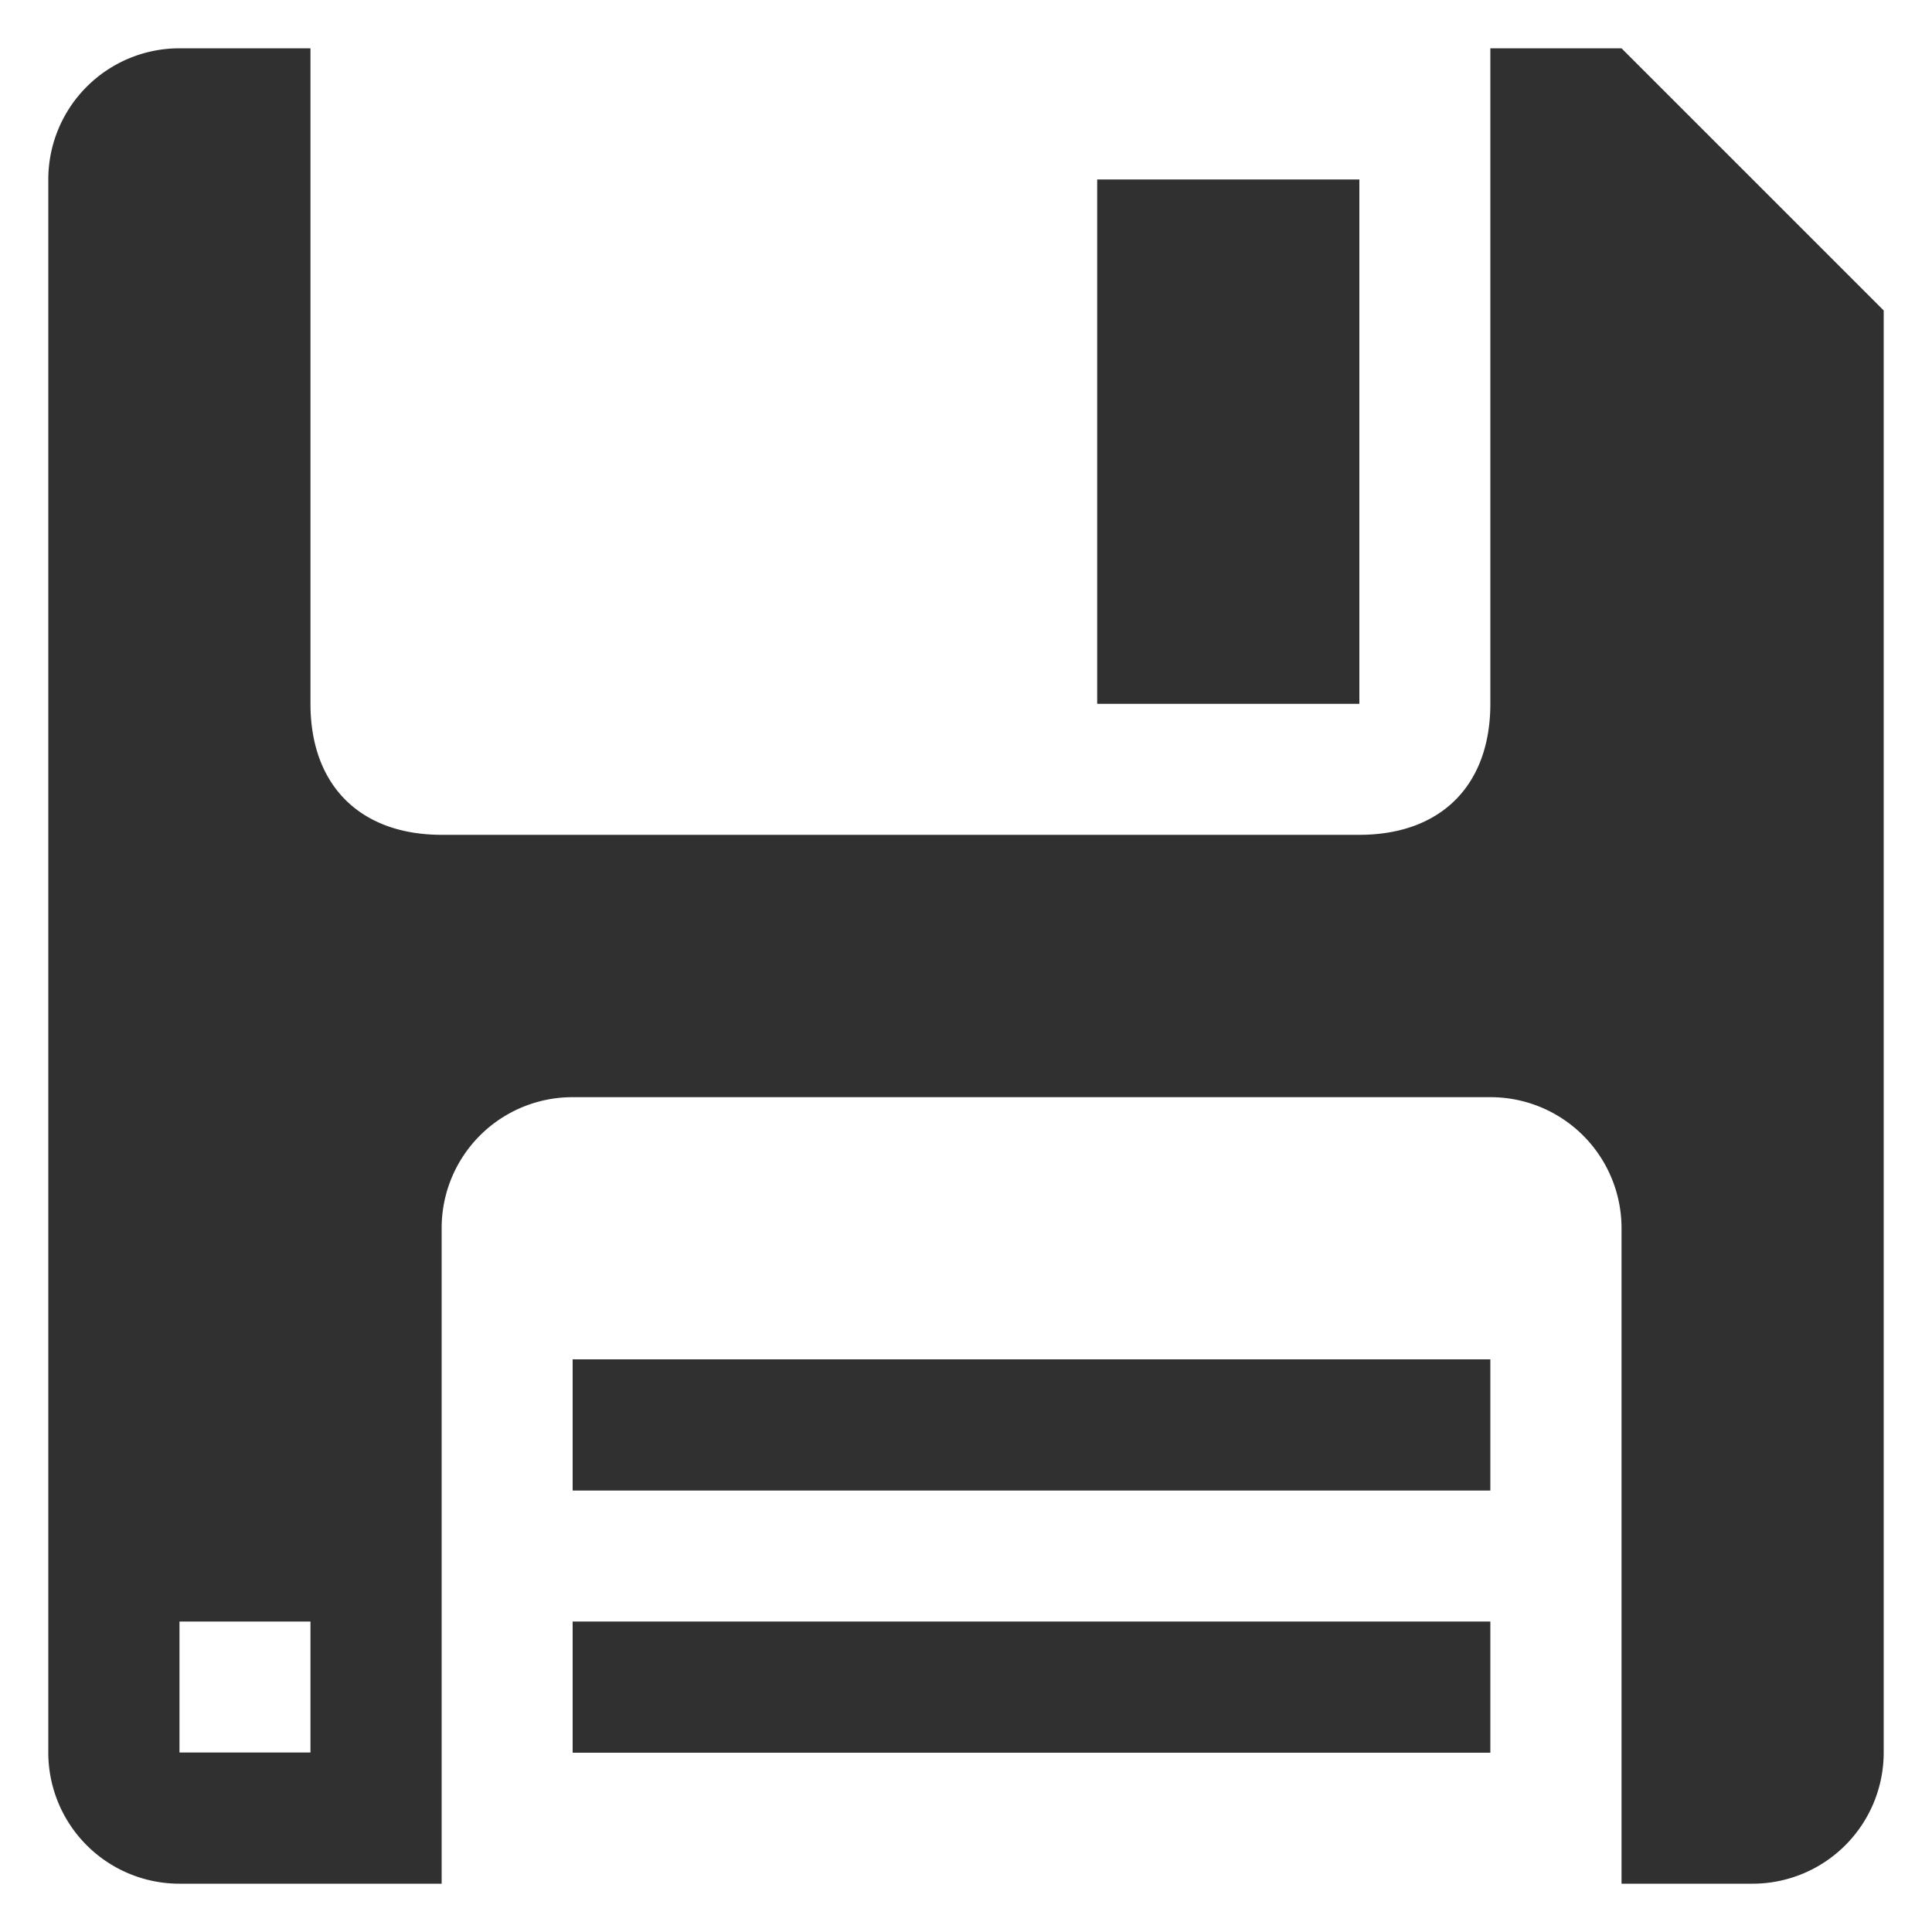 <svg height="100px" width="100px"  fill="#303030" xmlns="http://www.w3.org/2000/svg" data-name="Layer 1" viewBox="0 0 100 100" x="0px" y="0px"><path d="M9.29,97.5H22.86V63.57a6.77,6.77,0,0,1,6.78-6.78h47.5a6.78,6.78,0,0,1,6.79,6.78V97.5h6.78a6.79,6.79,0,0,0,6.79-6.79V16.07L83.93,2.5H77.14V36.43c0,4.22-2.56,6.78-6.78,6.78H22.86c-4.22,0-6.79-2.56-6.79-6.78V2.5H9.29A6.79,6.79,0,0,0,2.5,9.29V90.71A6.79,6.79,0,0,0,9.29,97.5Zm0-13.57h6.78v6.78H9.29Z"></path><rect x="56.79" y="9.29" width="13.57" height="27.14"></rect><rect x="29.64" y="83.93" width="47.5" height="6.79"></rect><rect x="29.64" y="70.36" width="47.5" height="6.79"></rect></svg>